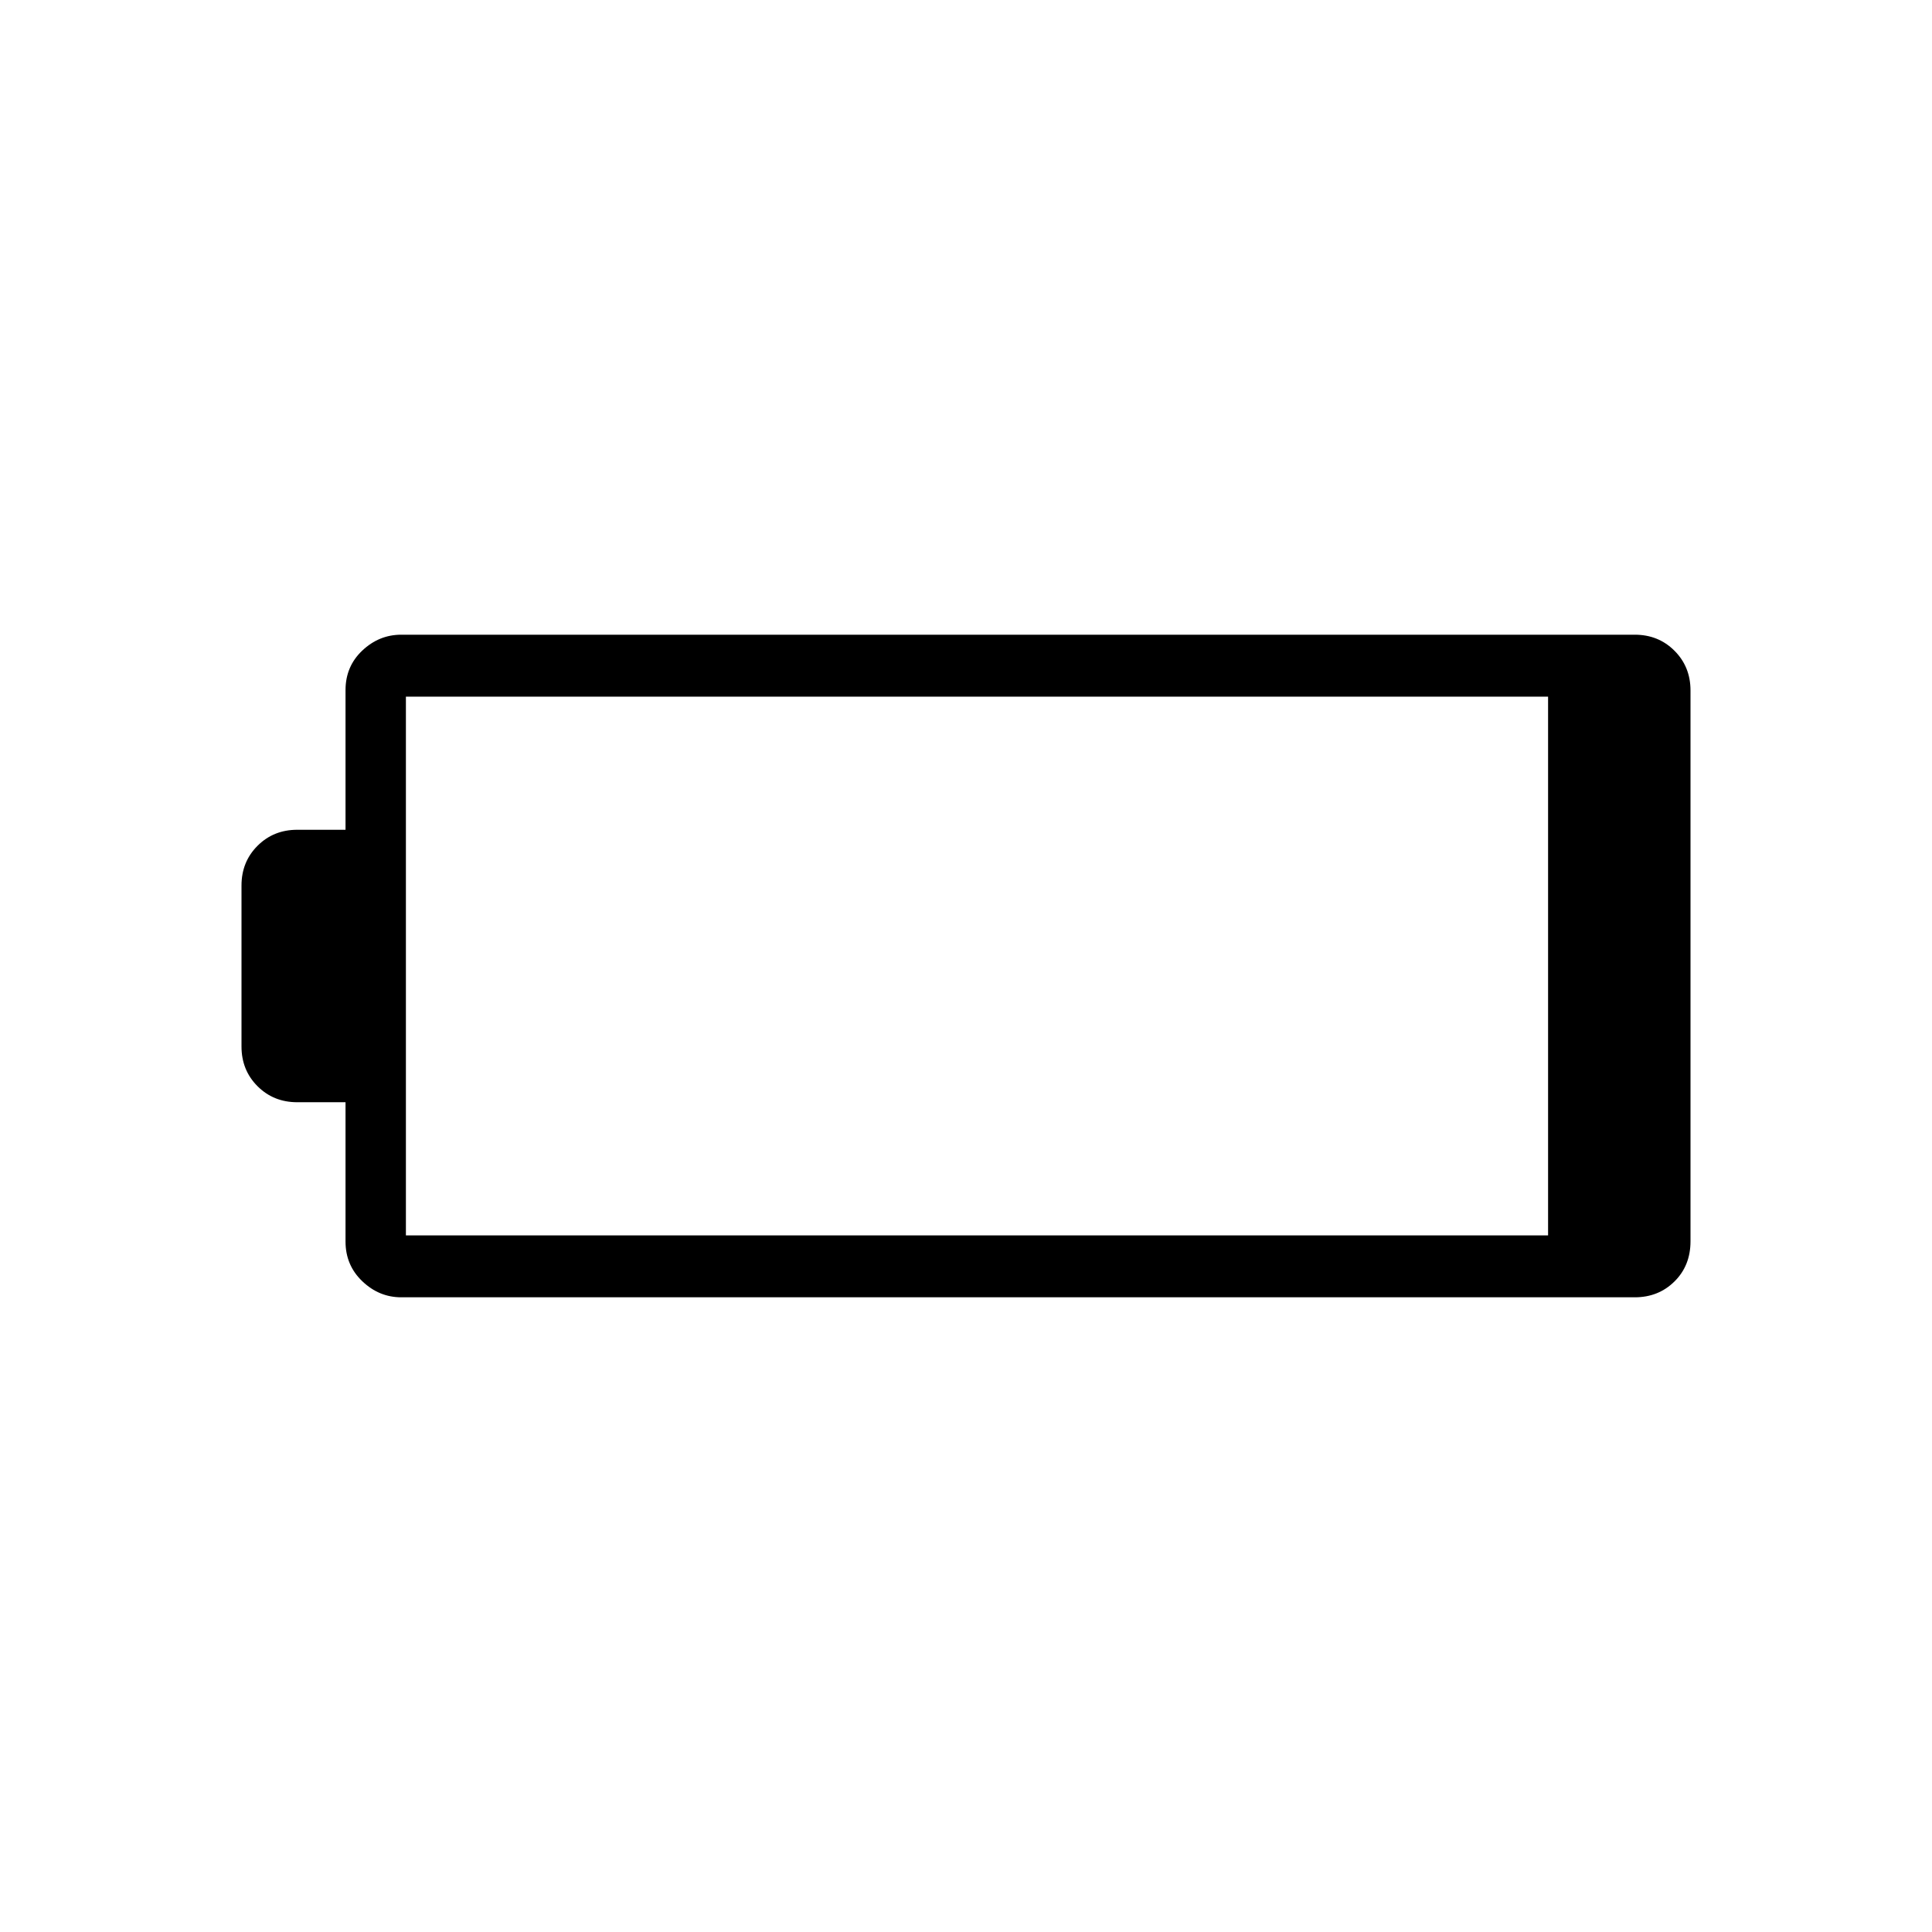 <svg xmlns="http://www.w3.org/2000/svg" width="48" height="48" viewBox="0 -960 960 960"><path d="M199.38-315.38q-11.01 0-19.35-7.97-8.34-7.96-8.34-19.73v-69.23h-24q-11.77 0-19.73-7.96Q120-428.23 120-440v-80q0-11.77 7.96-19.73 7.96-7.96 19.73-7.96h24v-69.39q0-11.8 8.34-19.67 8.34-7.87 19.35-7.87h612.93q11.77 0 19.73 7.97 7.96 7.96 7.96 19.73v273.72q0 12.08-7.96 19.95-7.96 7.87-19.73 7.87H199.38Zm2.31-30.77h567.54v-267.7H201.69v267.7Z"/></svg>